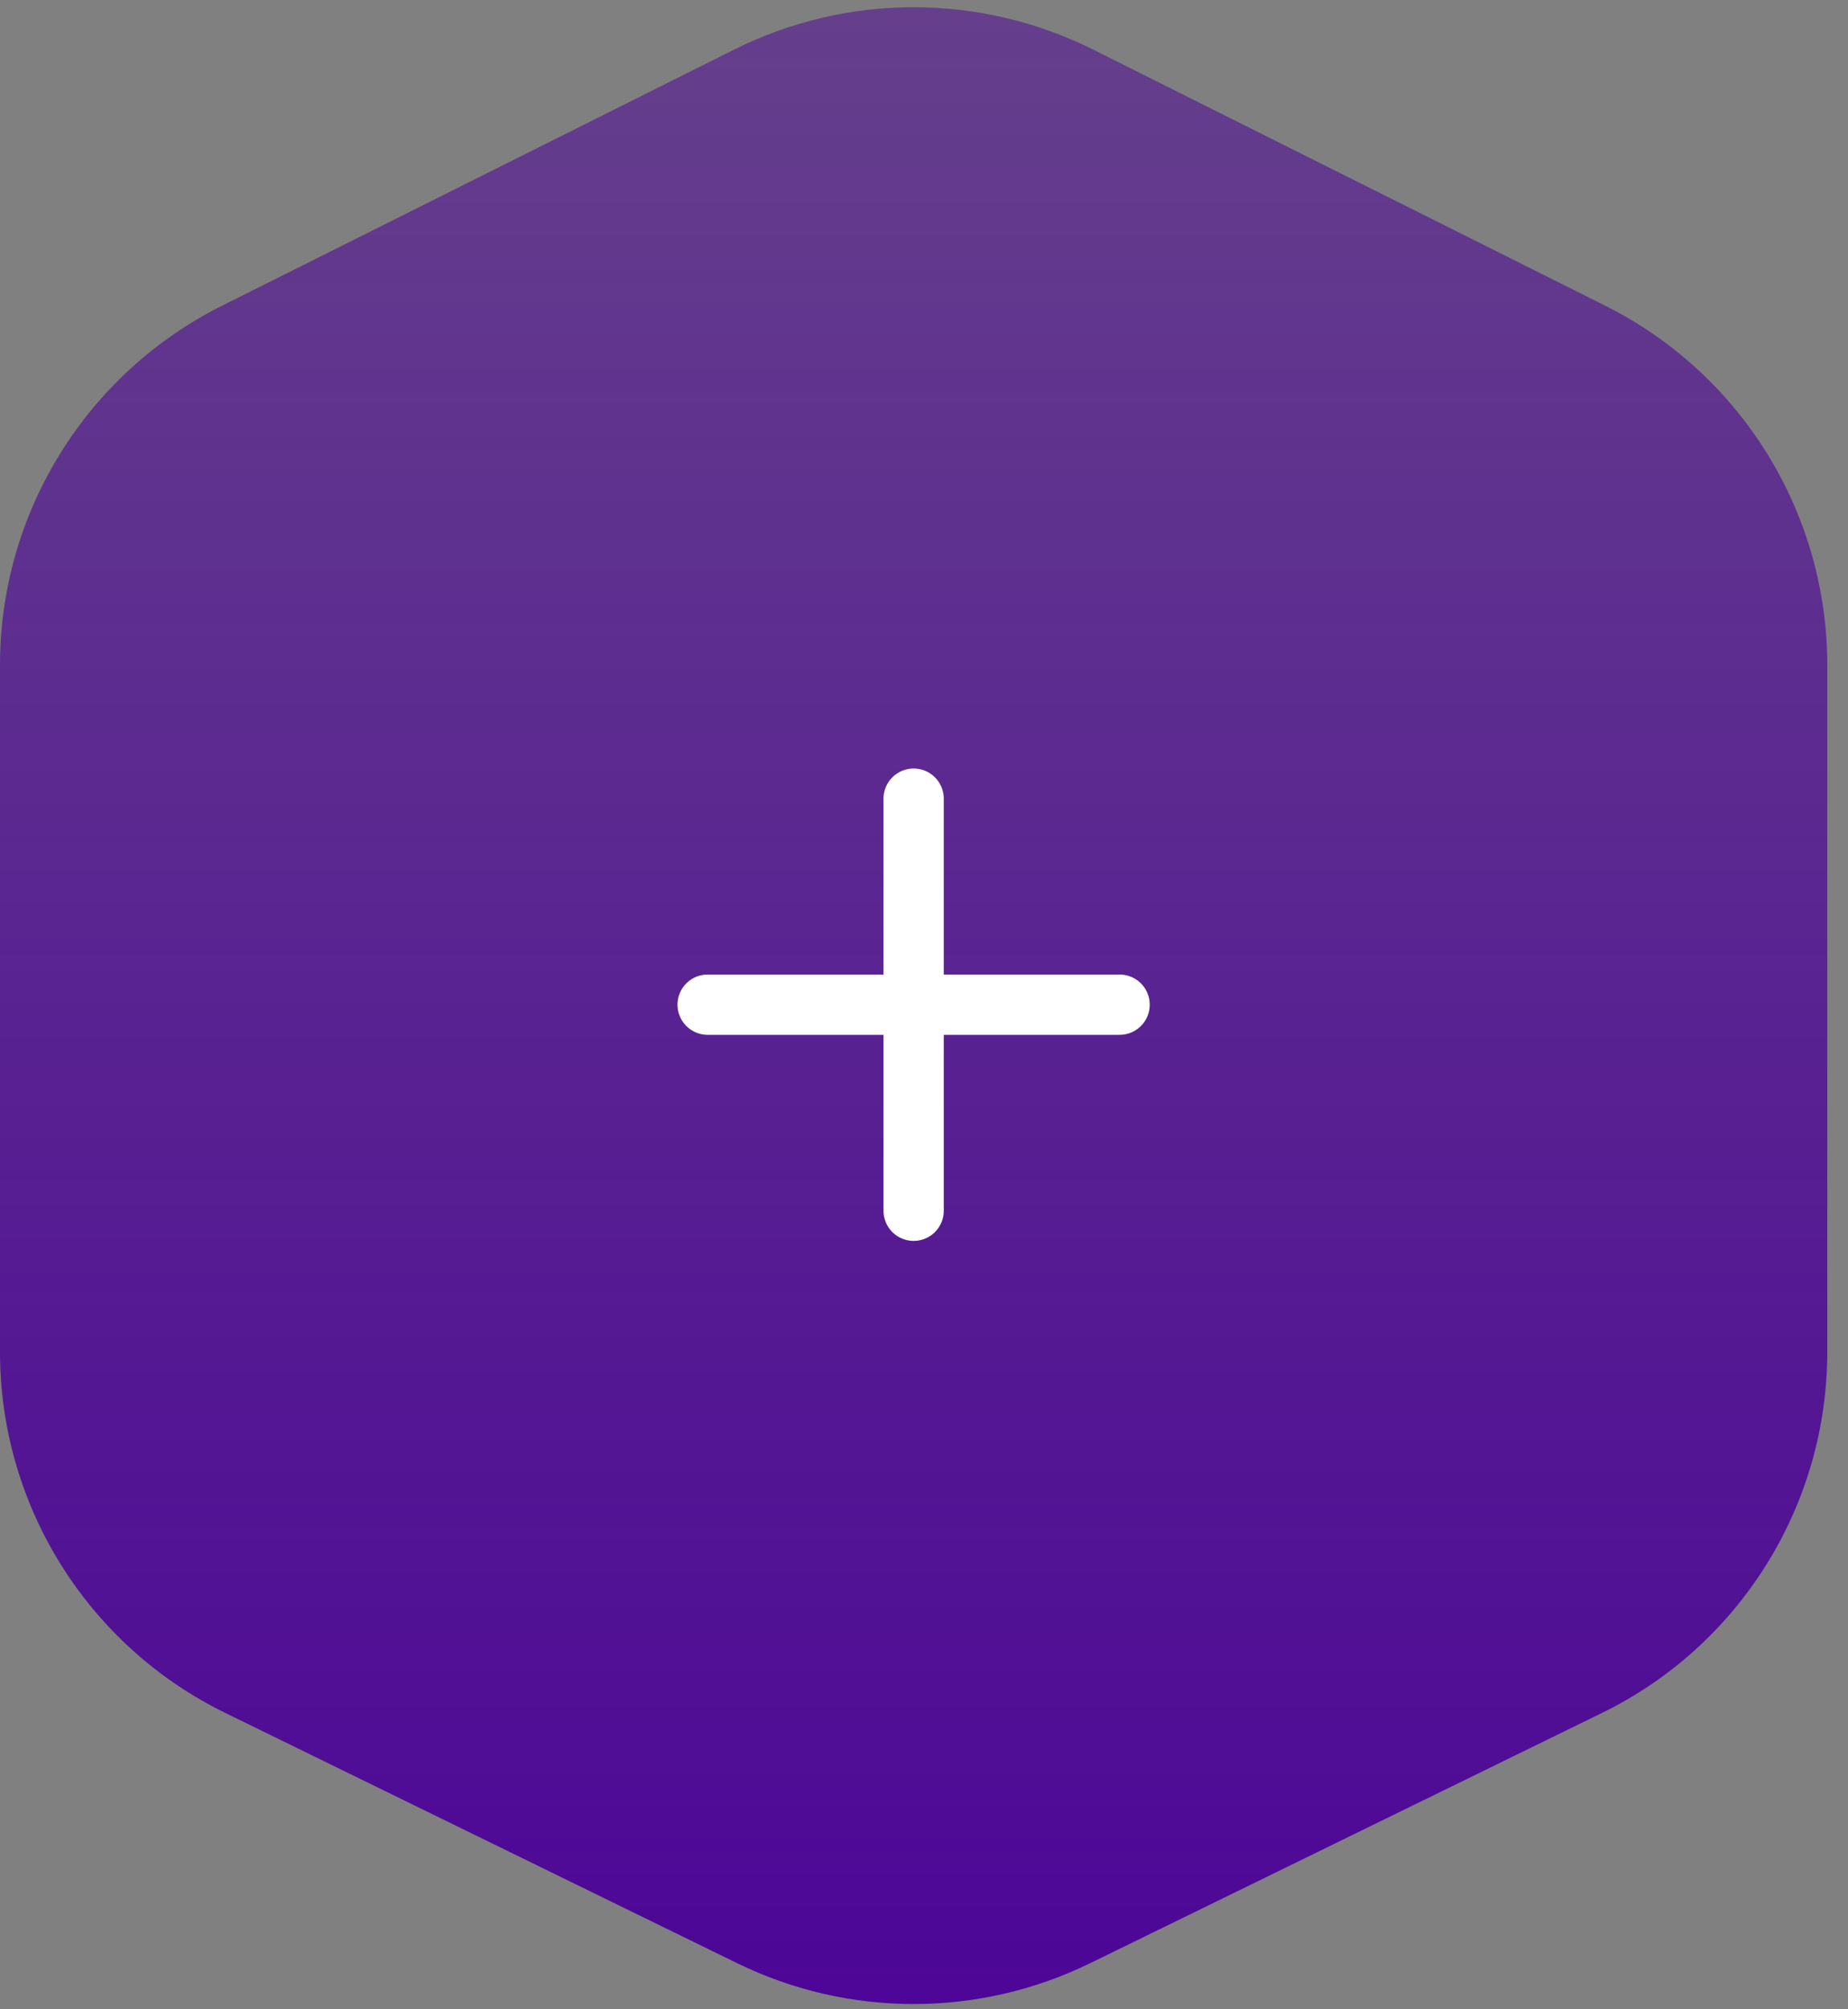 <svg width="46" height="50" viewBox="0 0 46 50" fill="none" xmlns="http://www.w3.org/2000/svg">
    <rect x="0" y="0" width="46" height="50" fill="#808080" stroke="none"/>
    <path d="M45.484 33.642C45.484 37.462 43.308 40.948 39.876 42.626L27.134 48.854C24.363 50.208 21.122 50.208 18.351 48.854L5.609 42.626C2.177 40.948 0 37.462 0 33.642L0 16.551C0 12.764 2.14 9.301 5.528 7.607L18.27 1.236C21.085 -0.172 24.399 -0.172 27.215 1.236L39.956 7.607C43.344 9.301 45.484 12.764 45.484 16.551L45.484 33.642Z" fill="url(#paint0_linear_0_1)"/>
    <path d="M27.869 25.001L22.742 25.001M17.614 25.001L22.742 25.001M22.742 25.001L22.742 30.129M22.742 25.001L22.742 19.874" stroke="white" stroke-width="1.5" stroke-linecap="round" stroke-linejoin="round"/>
    <defs>
        <linearGradient id="paint0_linear_0_1" x1="22.742" y1="51" x2="22.742" y2="-1" gradientUnits="userSpaceOnUse">
            <stop stop-color="#4C0497"/>
            <stop offset="1" stop-color="#4C0497" stop-opacity="0.51"/>
        </linearGradient>
    </defs>
</svg>